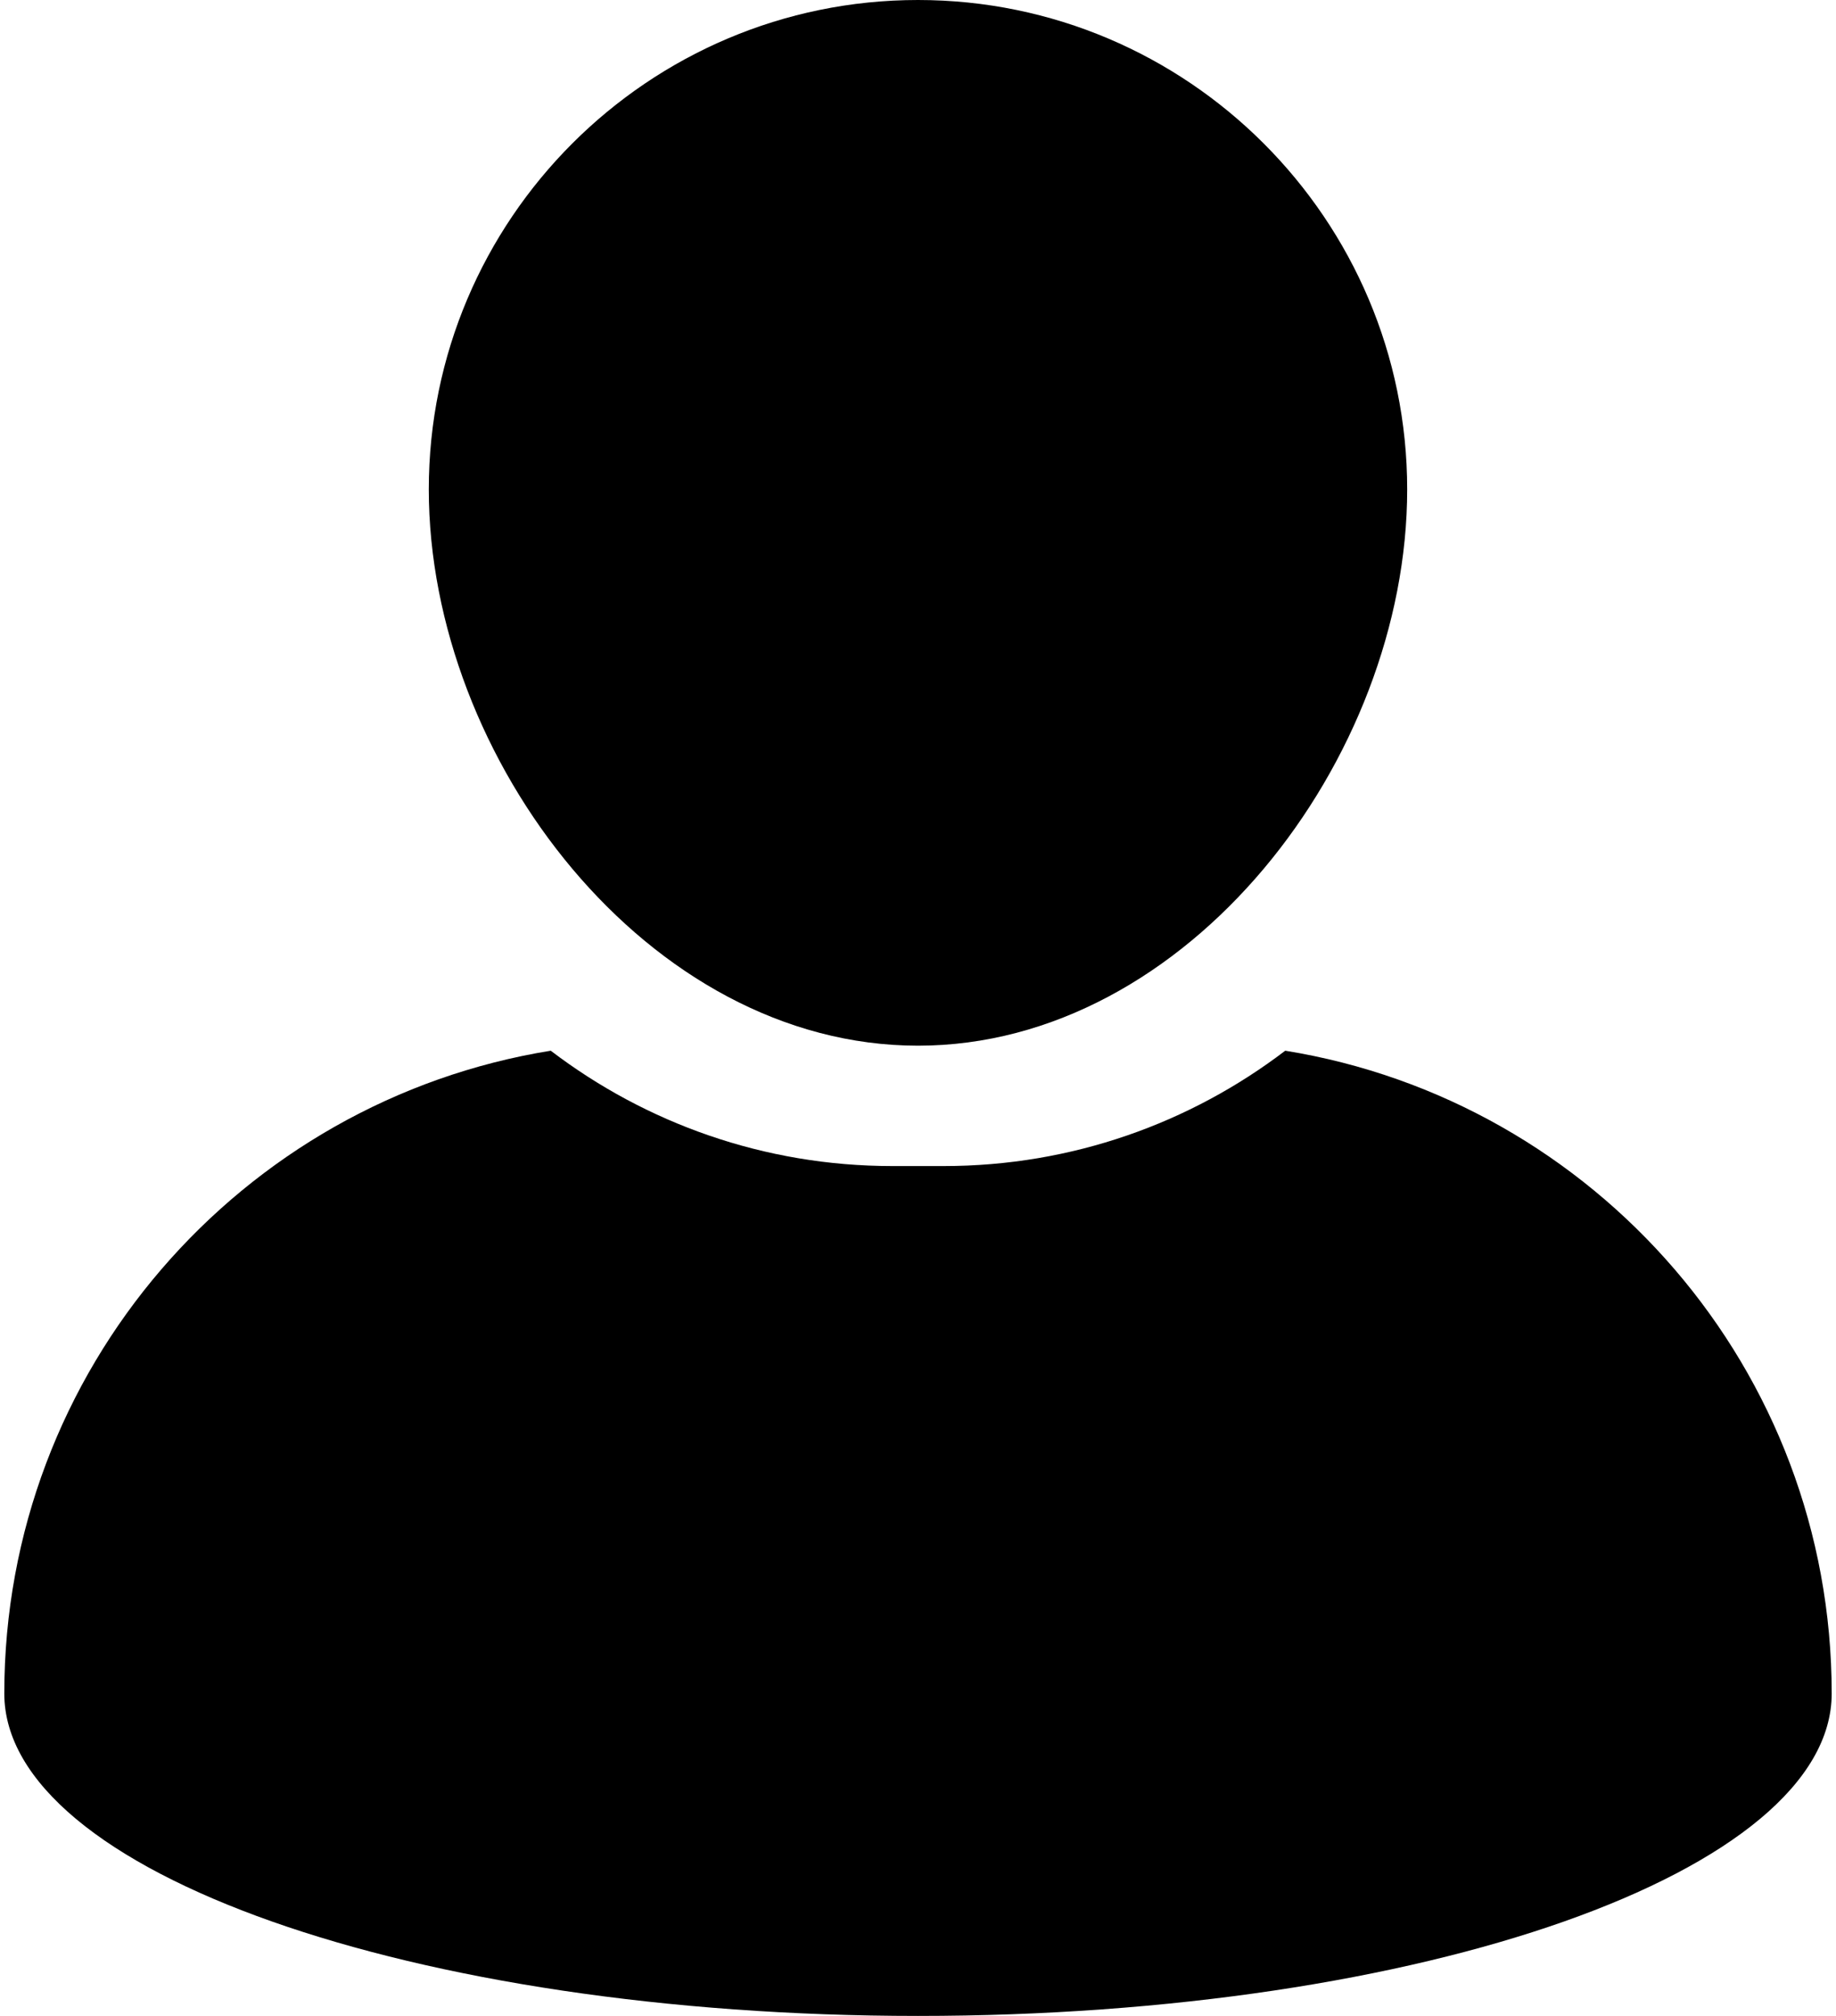 <svg width="82" height="90" viewBox="0 0 82 90" fill="none" xmlns="http://www.w3.org/2000/svg">
<path d="M41 46.684C53.048 46.684 62.848 33.897 62.848 21.85C62.848 9.803 53.048 0 41 0C28.952 0 19.151 9.803 19.151 21.85C19.153 33.896 28.953 46.684 41 46.684Z" fill="black"/>
<path d="M57.402 46.908C53.164 50.137 47.877 52.058 42.15 52.058H39.85C34.122 52.058 28.834 50.136 24.597 46.908C10.759 49.145 0.192 61.139 0.192 75.607C0.192 83.555 18.462 90 41 90C63.537 90 81.808 83.555 81.808 75.607C81.808 61.139 71.24 49.145 57.402 46.908Z" fill="black"/>
</svg>
